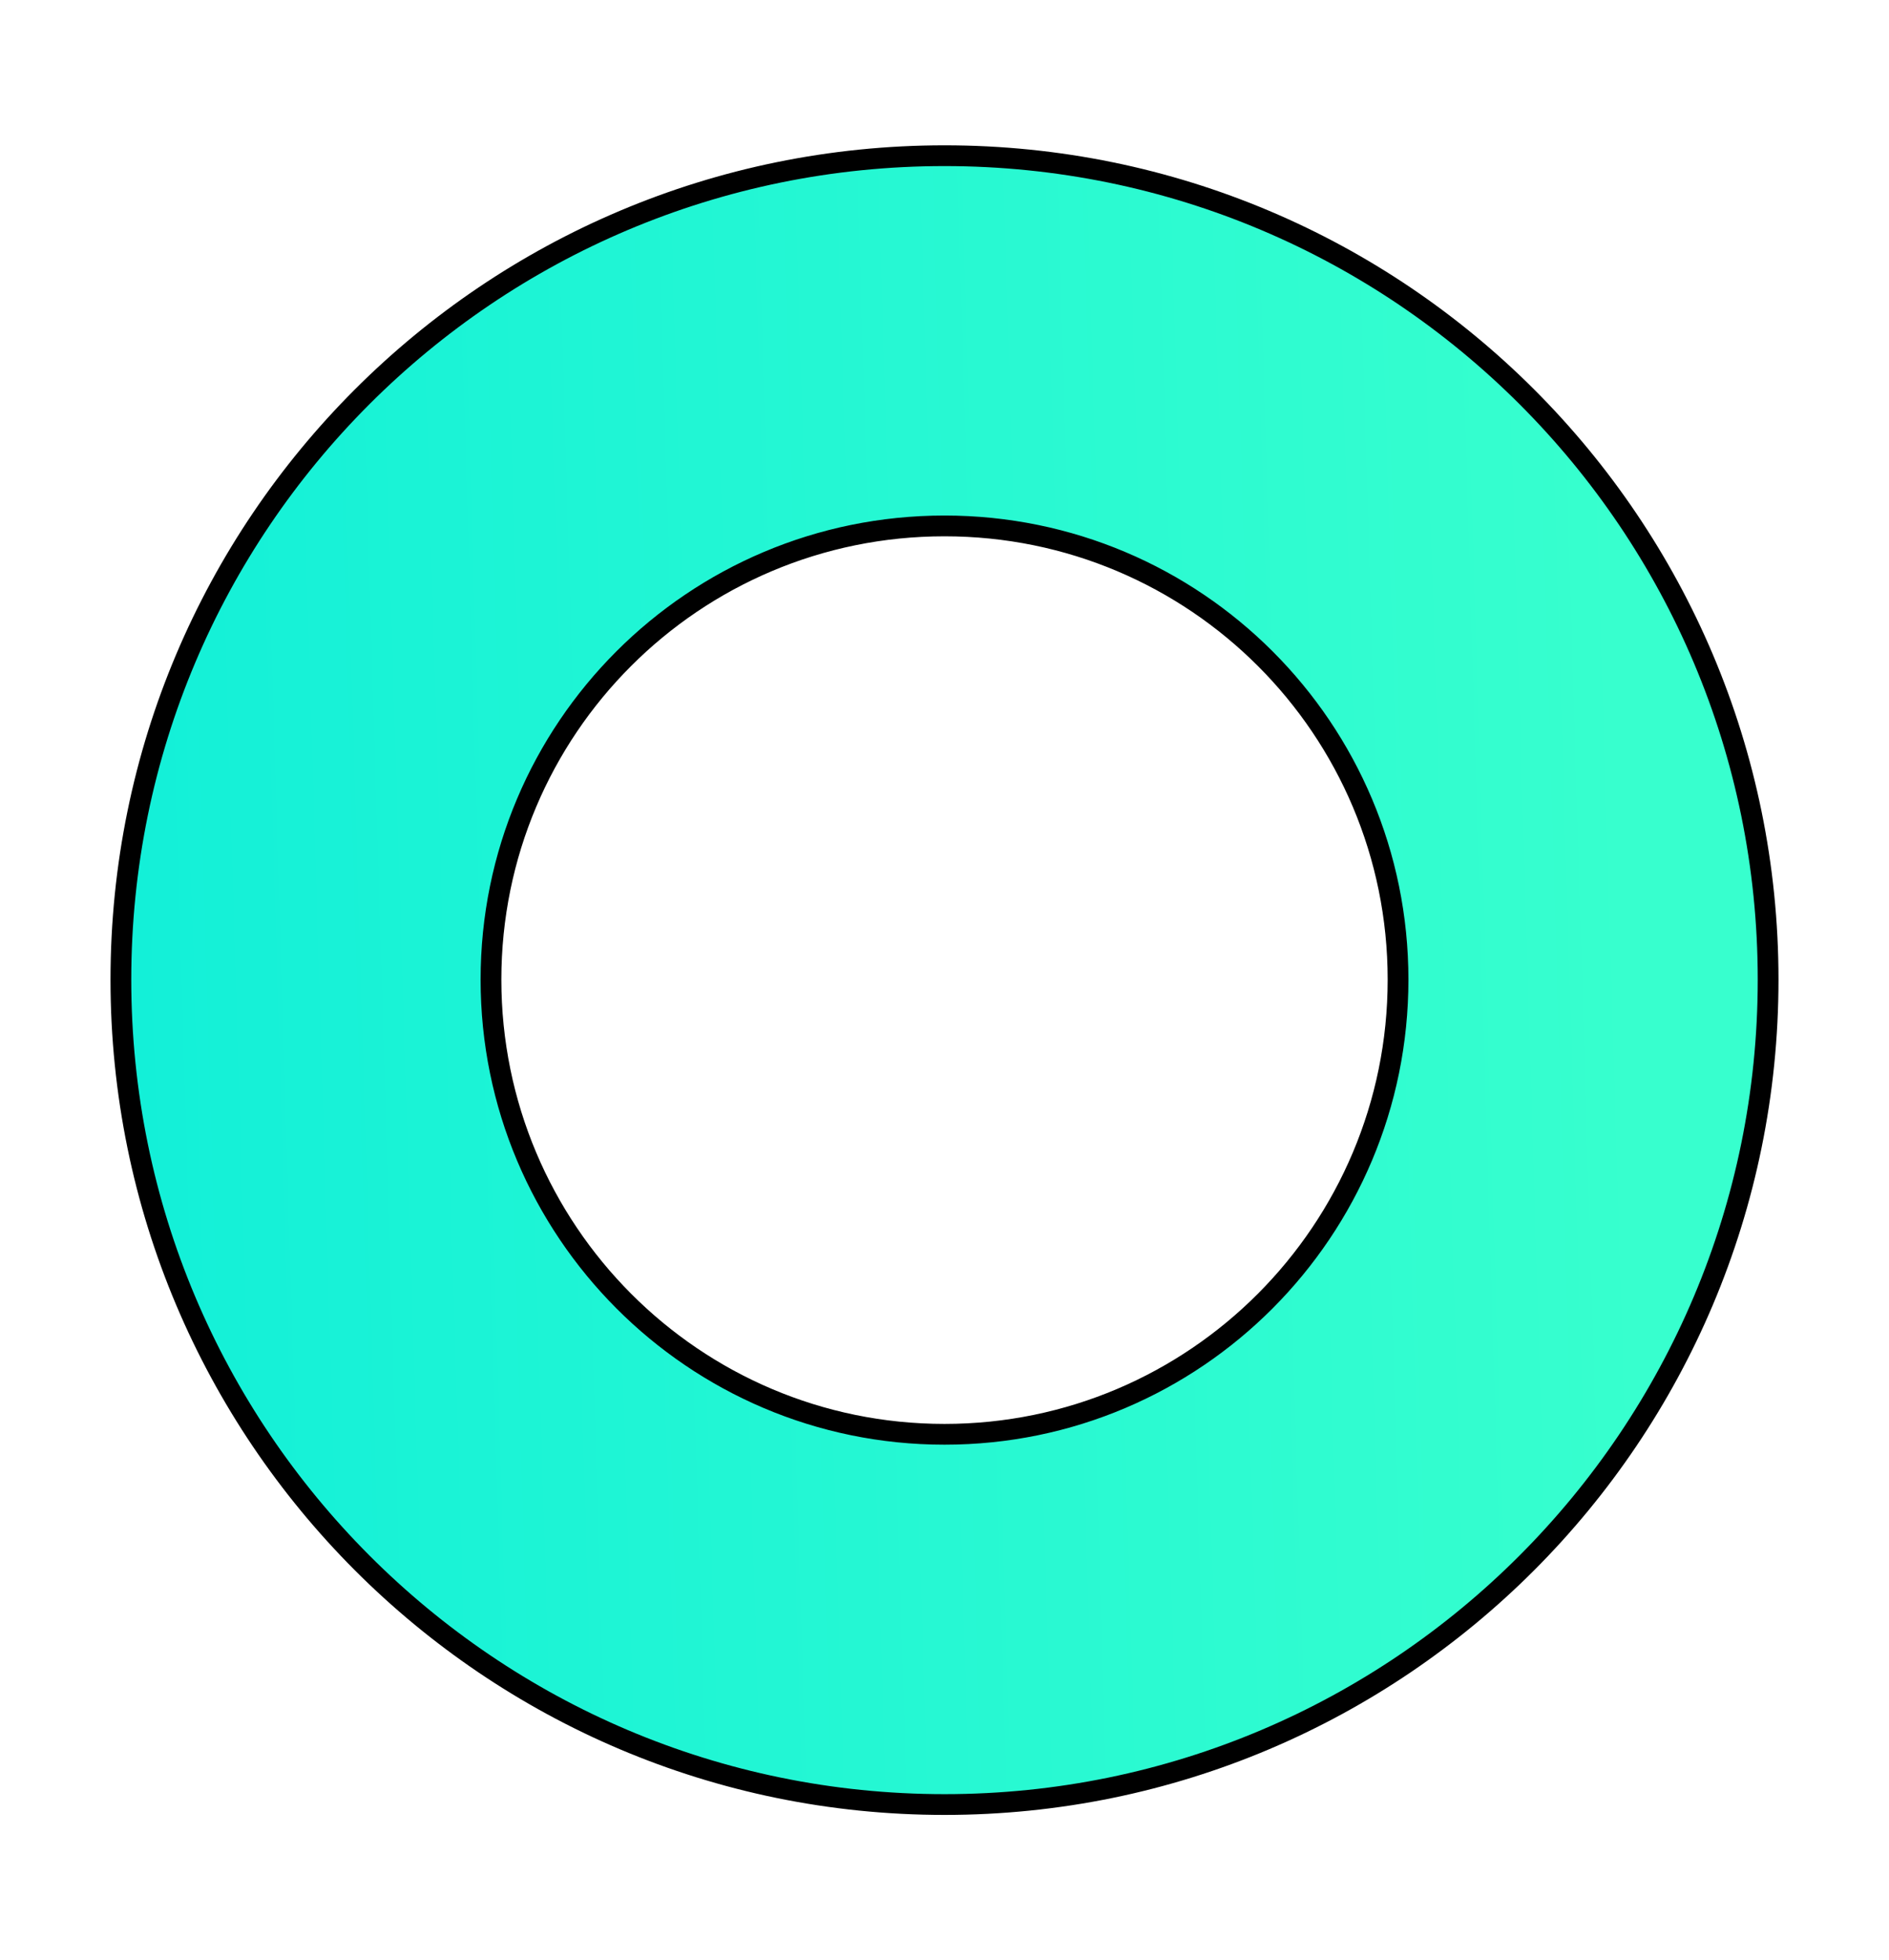 <?xml version="1.0" encoding="UTF-8" standalone="no"?>
<!DOCTYPE svg PUBLIC "-//W3C//DTD SVG 1.1//EN" "http://www.w3.org/Graphics/SVG/1.1/DTD/svg11.dtd">
<!-- Created with Vectornator (http://vectornator.io/) -->
<svg height="100%" stroke-miterlimit="10" style="fill-rule:nonzero;clip-rule:evenodd;stroke-linecap:round;stroke-linejoin:round;" version="1.1" viewBox="0 0 182.018 188.812" width="100%" xml:space="preserve" xmlns="http://www.w3.org/2000/svg" xmlns:vectornator="http://vectornator.io" xmlns:xlink="http://www.w3.org/1999/xlink">
<defs>
<linearGradient gradientTransform="matrix(146.299 -5.229 5.229 146.299 11.648 94.405)" gradientUnits="userSpaceOnUse" id="LinearGradient" x1="0" x2="1" y1="0" y2="0">
<stop offset="0" stop-color="#13f0d8"/>
<stop offset="1" stop-color="#37ffce"/>
</linearGradient>
<filter color-interpolation-filters="sRGB" filterUnits="userSpaceOnUse" height="185.819" id="Filter" width="185.722" x="-1.852" y="11.497">
<feDropShadow dx="-3.67321e-05" dy="10" flood-color="#000000" flood-opacity="0.333" in="SourceGraphic" result="Shadow" stdDeviation="5"/>
</filter>
</defs>
<clipPath id="ArtboardFrame">
<rect height="188.812" width="182.018" x="0" y="0"/>
</clipPath>
<g clip-path="url(#ArtboardFrame)" id="Layer" vectornator:layerName="Layer">
<path d="M91.009 14.997C47.159 14.997 11.648 50.508 11.648 94.358C11.648 138.207 47.159 173.813 91.009 173.815C134.859 173.815 170.37 138.207 170.37 94.358C170.37 50.508 134.859 14.997 91.009 14.997ZM91.009 50.657C115.168 50.657 134.711 70.199 134.711 94.358C134.711 118.517 115.168 138.153 91.009 138.153C66.851 138.153 47.309 118.517 47.309 94.358C47.309 70.199 66.851 50.657 91.009 50.657Z" fill="url(#LinearGradient)" fill-rule="nonzero" filter="url(#Filter)" stroke="#000000" stroke-linecap="butt" stroke-linejoin="round" stroke-width="2" vectornator:layerName="Curve 1" vectornator:shadowAngle="1.5708" vectornator:shadowColor="#000000" vectornator:shadowOffset="10" vectornator:shadowOpacity="0.333" vectornator:shadowRadius="10"/>
</g>
</svg>
